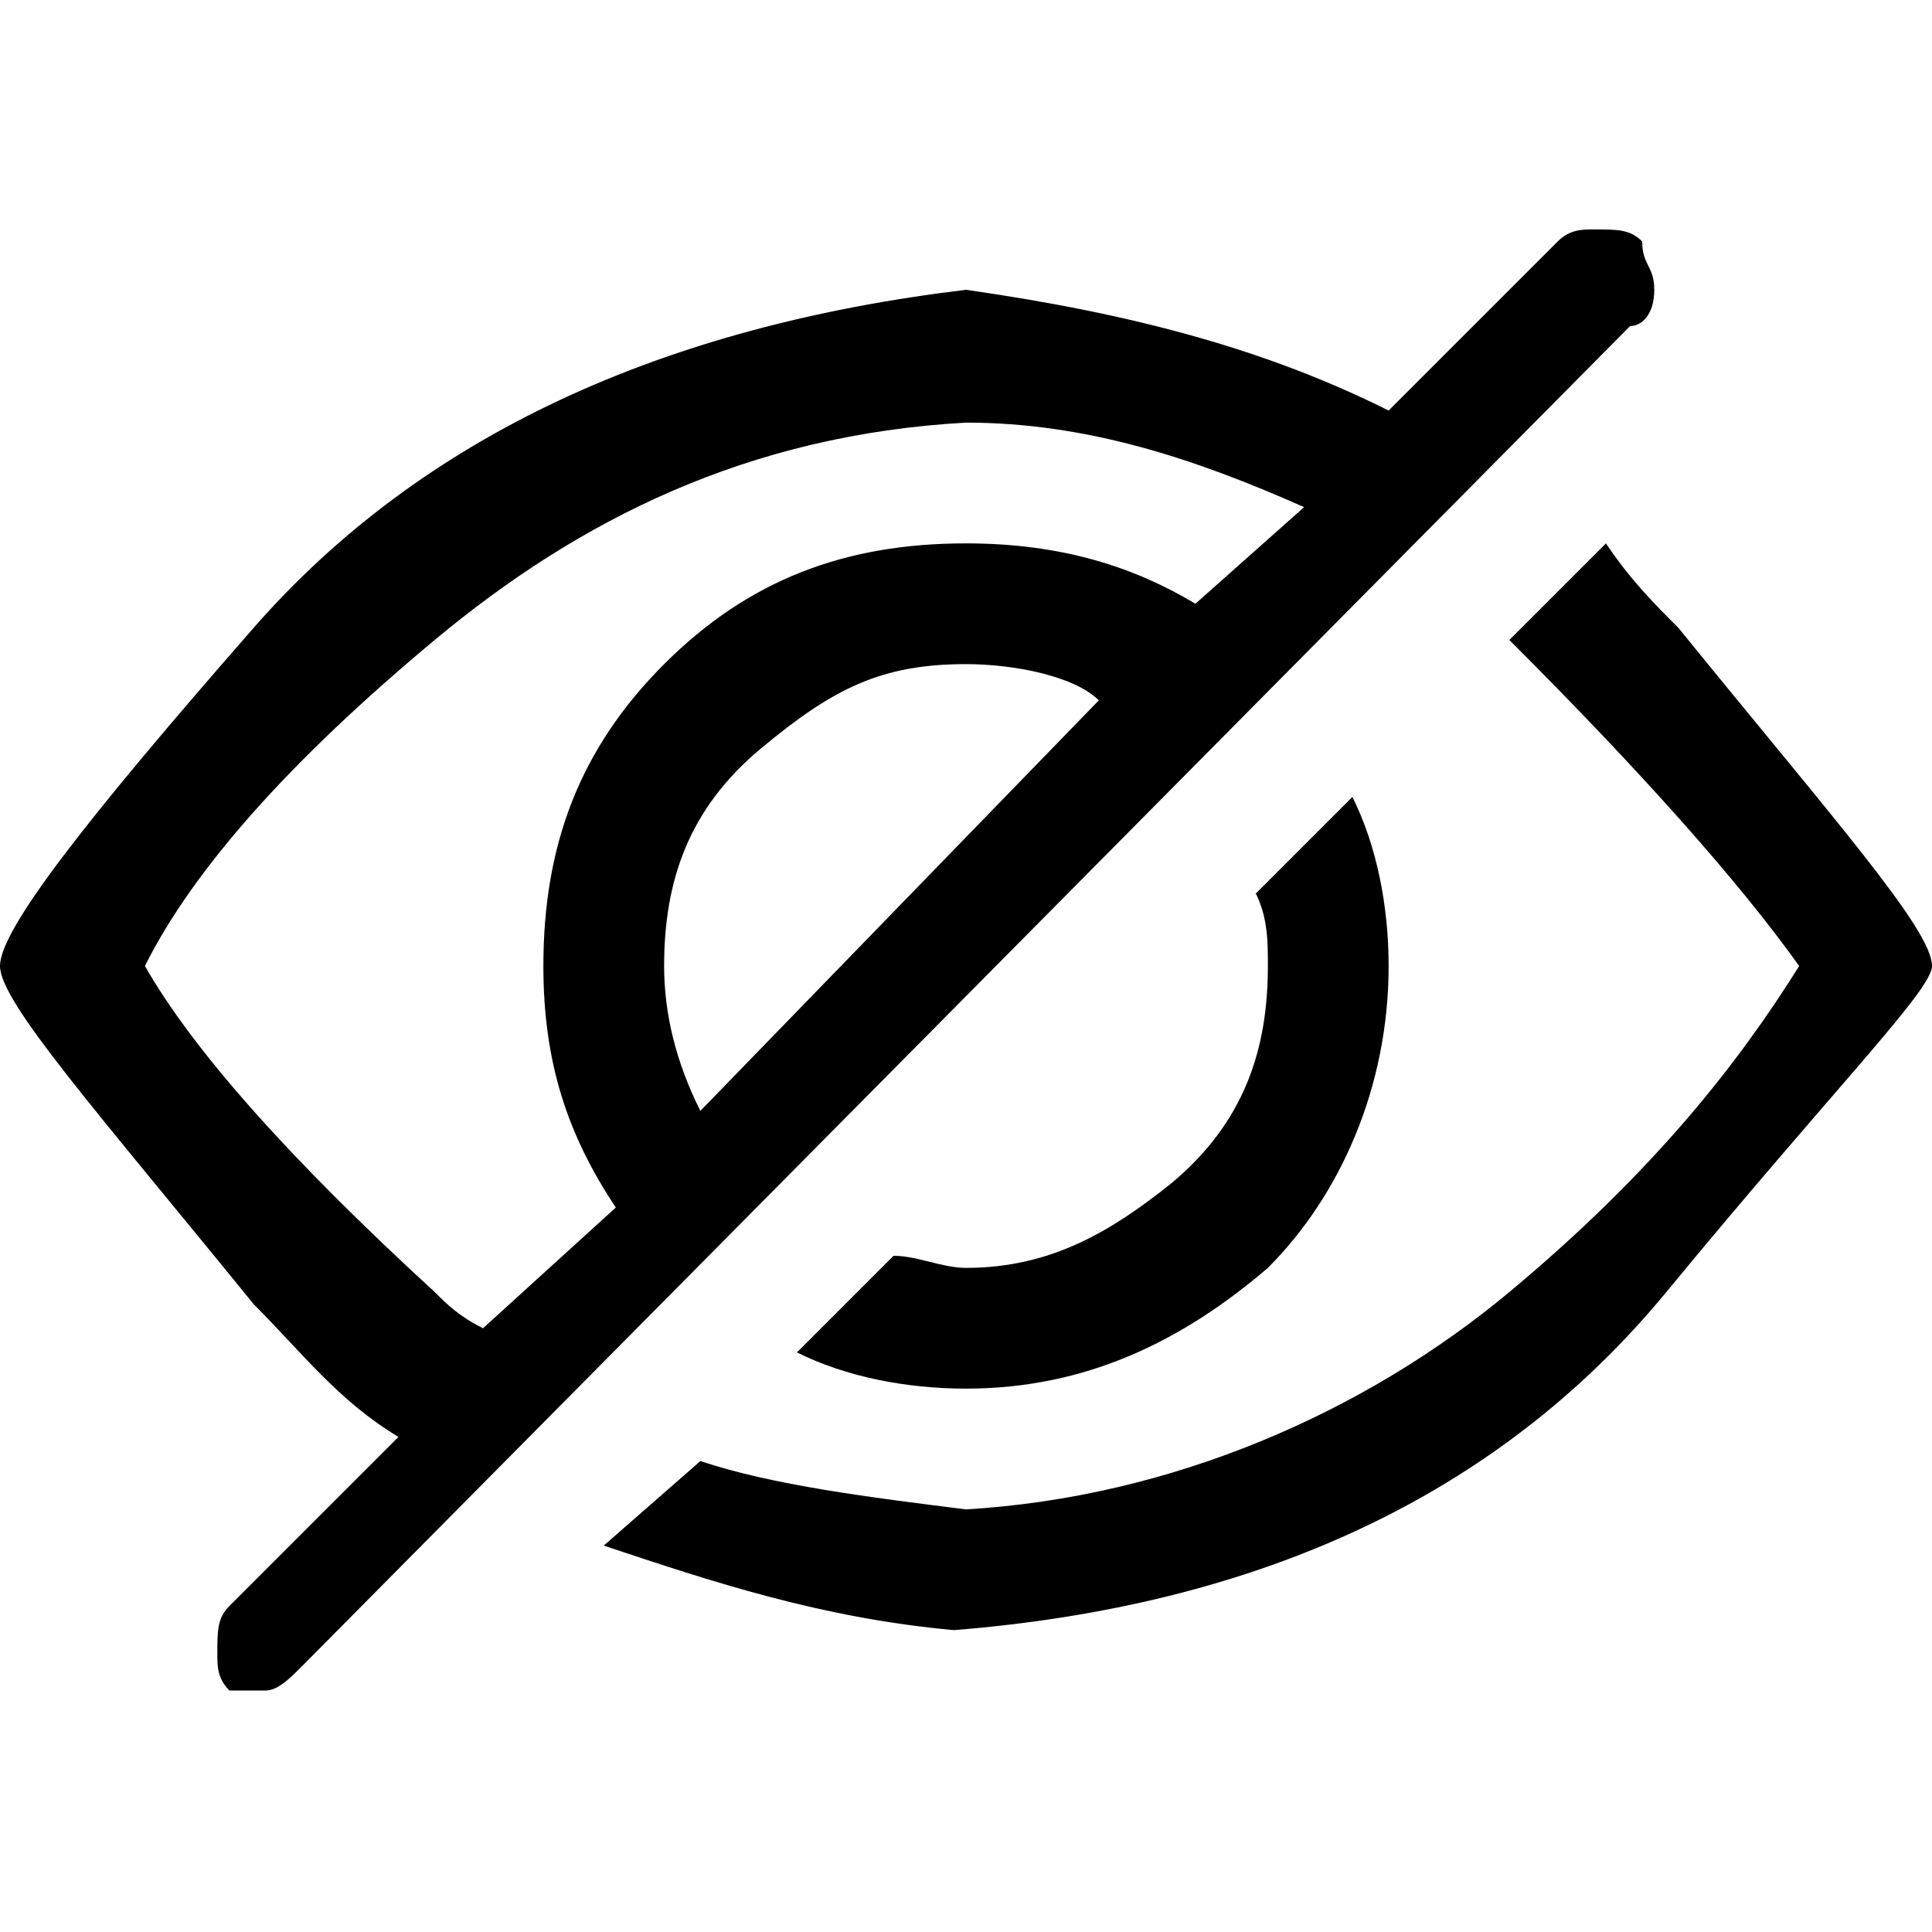 <svg xmlns="http://www.w3.org/2000/svg" viewBox="0 0 16 16"><path fill="currentColor" d="M13.7 2.4c0-.2-.1-.2-.1-.4-.1-.1-.2-.1-.4-.1-.1 0-.2 0-.3.1l-1.4 1.4c-1-.5-2.1-.8-3.5-1-2.5.3-4.5 1.2-5.9 2.8S0 7.7 0 8c0 .3.8 1.2 2.1 2.8.4.4.7.8 1.2 1.1l-1.4 1.4c-.1.1-.1.2-.1.4 0 .1 0 .2.1.3h.3c.1 0 .2-.1.3-.2l11-11.1c.1 0 .2-.1.2-.3zM3.6 10.7c-1.2-1.1-2-2-2.4-2.7.4-.8 1.2-1.7 2.4-2.7S6.2 3.6 8 3.5c1 0 1.9.3 2.8.7l-.9.8c-.5-.3-1.1-.5-1.9-.5-1 0-1.8.3-2.5 1S4.5 7 4.5 8c0 .8.2 1.4.6 2L4 11c-.2-.1-.3-.2-.4-.3zm2.2-1.5c-.2-.4-.3-.8-.3-1.2 0-.7.2-1.3.8-1.8s1-.7 1.7-.7c.4 0 .9.1 1.1.3L5.8 9.2zm8.1-4c-.2-.2-.4-.4-.6-.7l-.8.8c1.1 1.1 1.9 2 2.4 2.7-.5.8-1.2 1.7-2.4 2.7S9.7 12.4 8 12.5c-.8-.1-1.6-.2-2.2-.4l-.8.7c.9.3 1.8.6 2.9.7 2.5-.2 4.5-1.1 5.9-2.8S16 8.2 16 8c0-.3-.8-1.2-2.1-2.8z"/><path fill="currentColor" d="M8 10.5c-.2 0-.4-.1-.6-.1l-.8.8c.4.2.9.3 1.4.3 1 0 1.8-.4 2.5-1 .6-.6 1-1.5 1-2.5 0-.5-.1-1-.3-1.4l-.8.8c.1.2.1.4.1.6 0 .7-.2 1.3-.8 1.8-.5.4-1 .7-1.7.7z"/></svg>